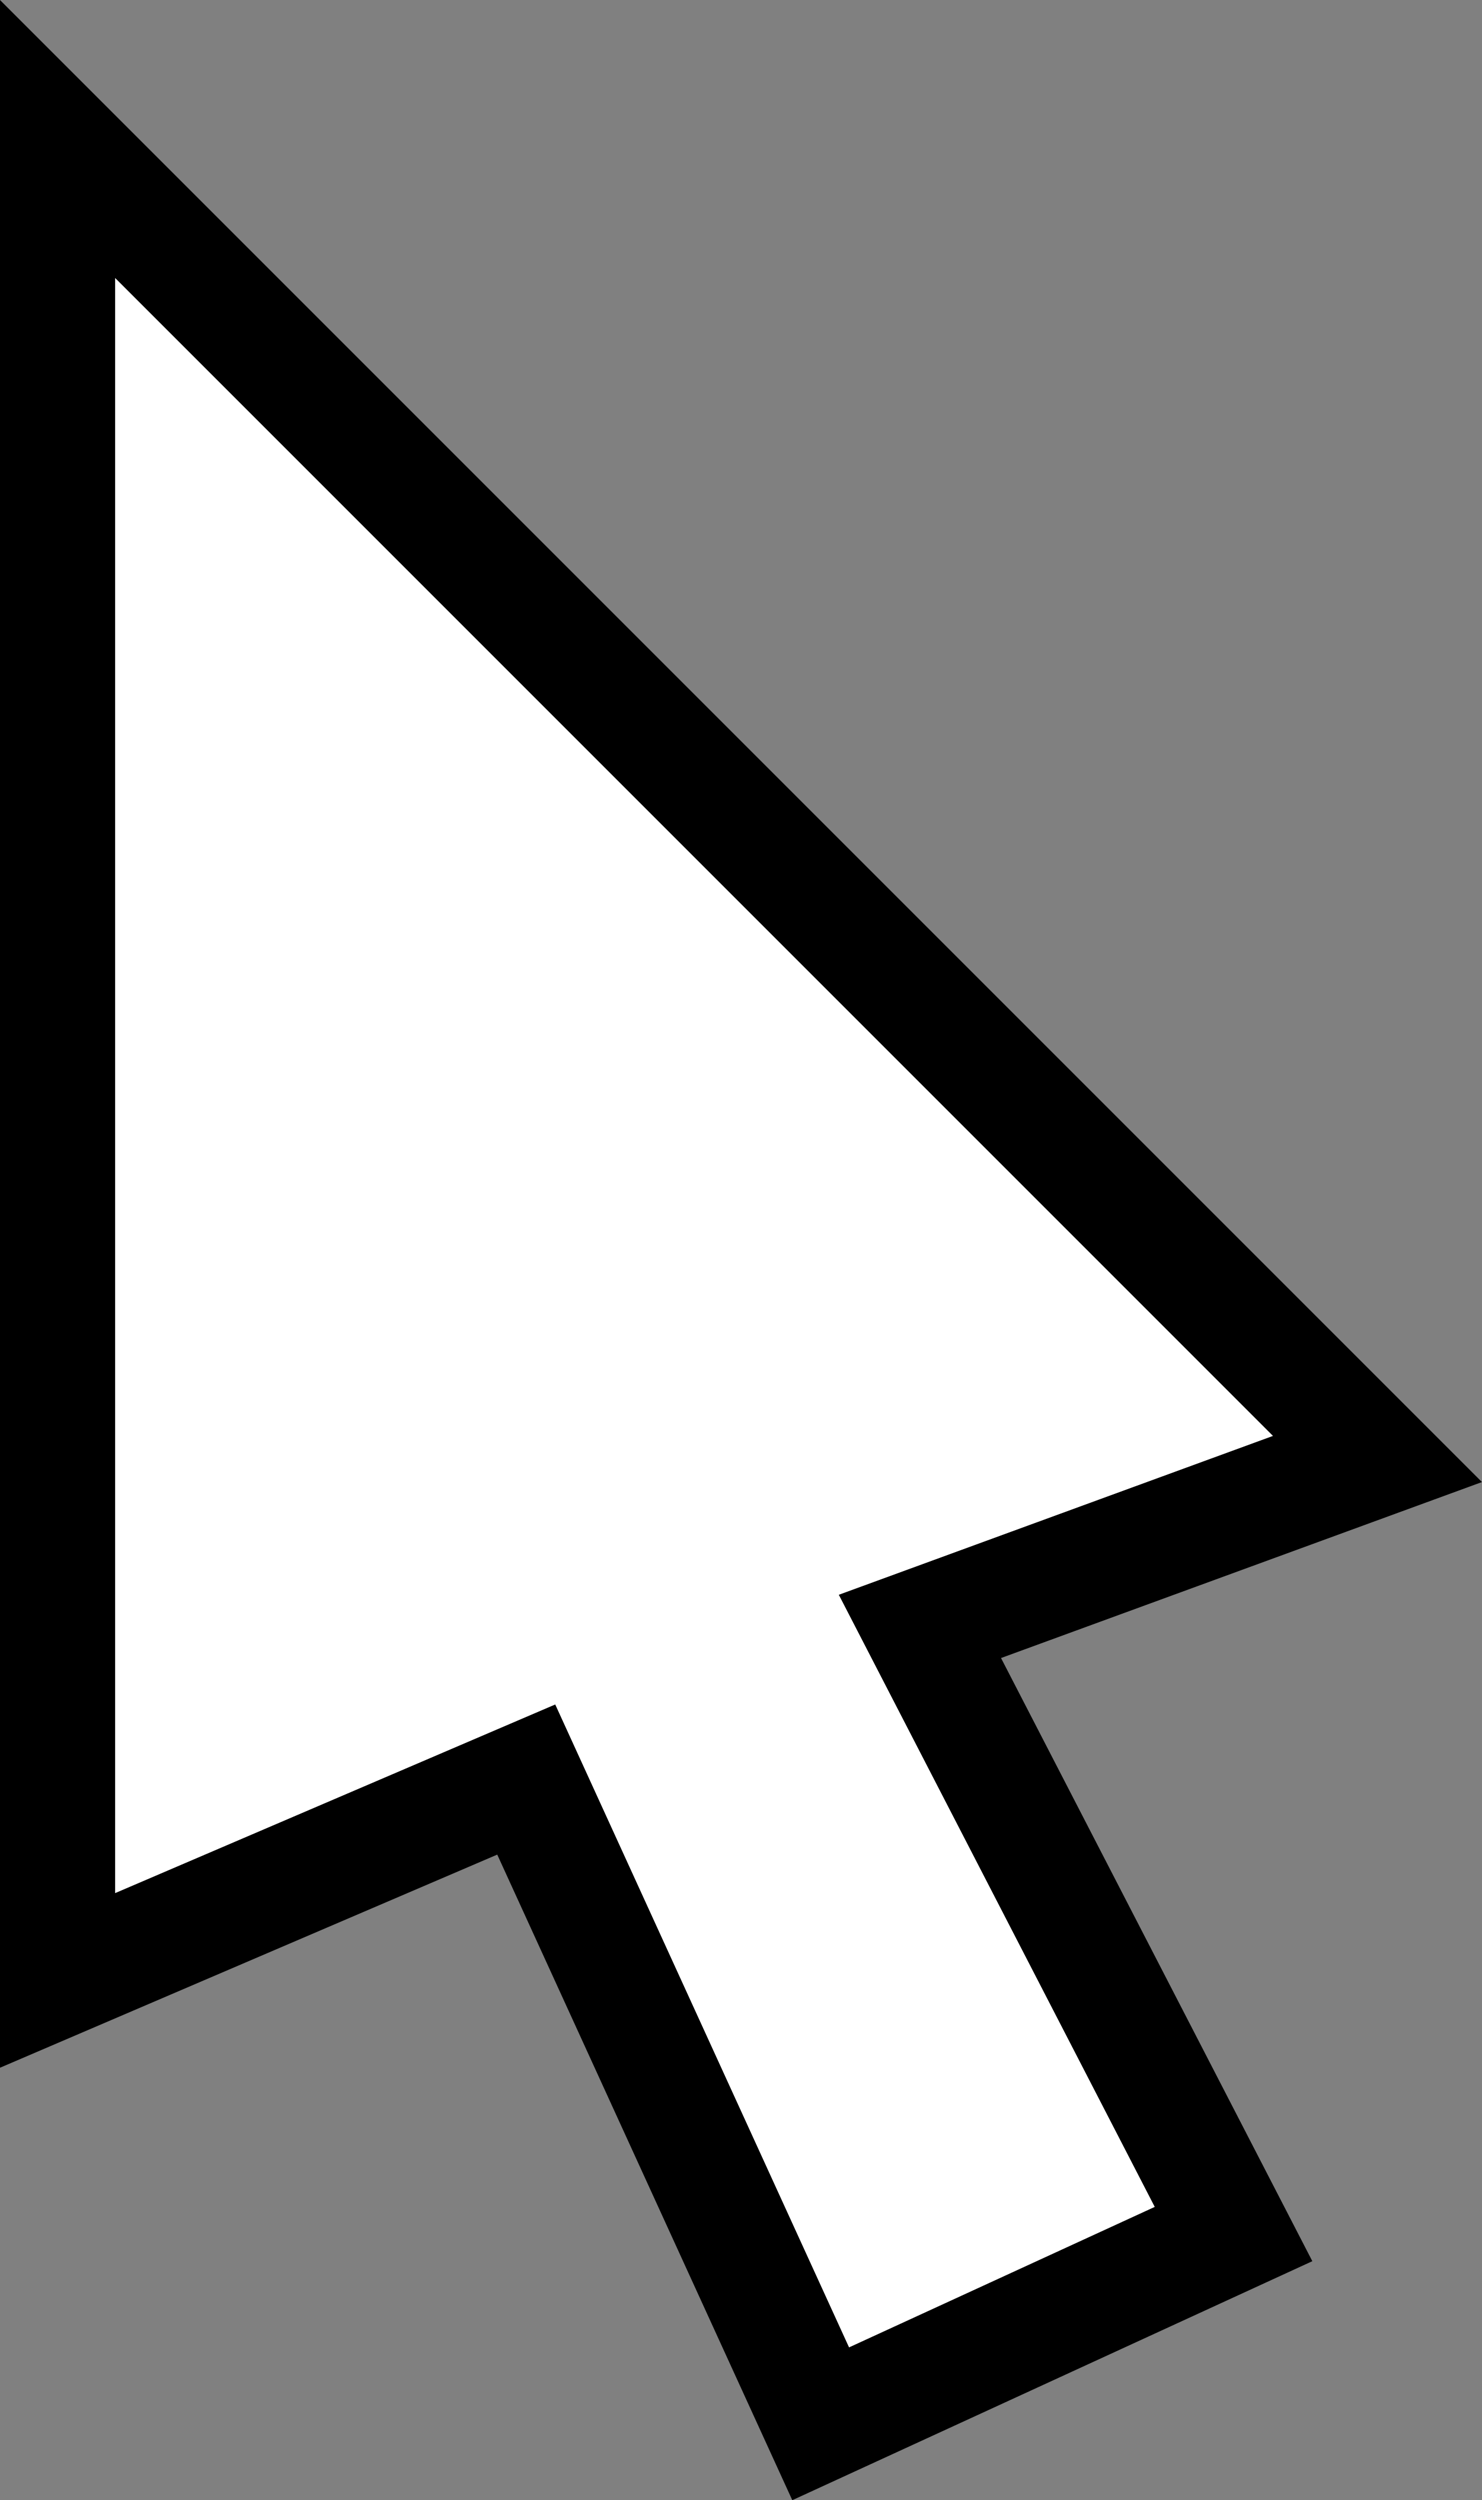<svg version="1.1" xmlns="http://www.w3.org/2000/svg" xmlns:xlink="http://www.w3.org/1999/xlink" width="19.308" height="32.571" viewBox="0,0,19.308,32.571"><rect x="0" y="0" width="19.308" height="32.571" fill="#808080" stroke="none"/><g transform="translate(-240.127,-179.928)"><g data-paper-data="{&quot;isPaintingLayer&quot;:true}" fill="#ffffff" fill-rule="nonzero" stroke="#000000" stroke-width="1.5" stroke-linecap="round" stroke-linejoin="miter" stroke-miterlimit="10" stroke-dasharray="" stroke-dashoffset="0" style="mix-blend-mode: normal"><path d="M250.819,211.504l-3.836,-8.393l-6.106,2.617v-23.989l17.196,17.196l-5.961,2.181l4.086,7.916z"/></g></g></svg>